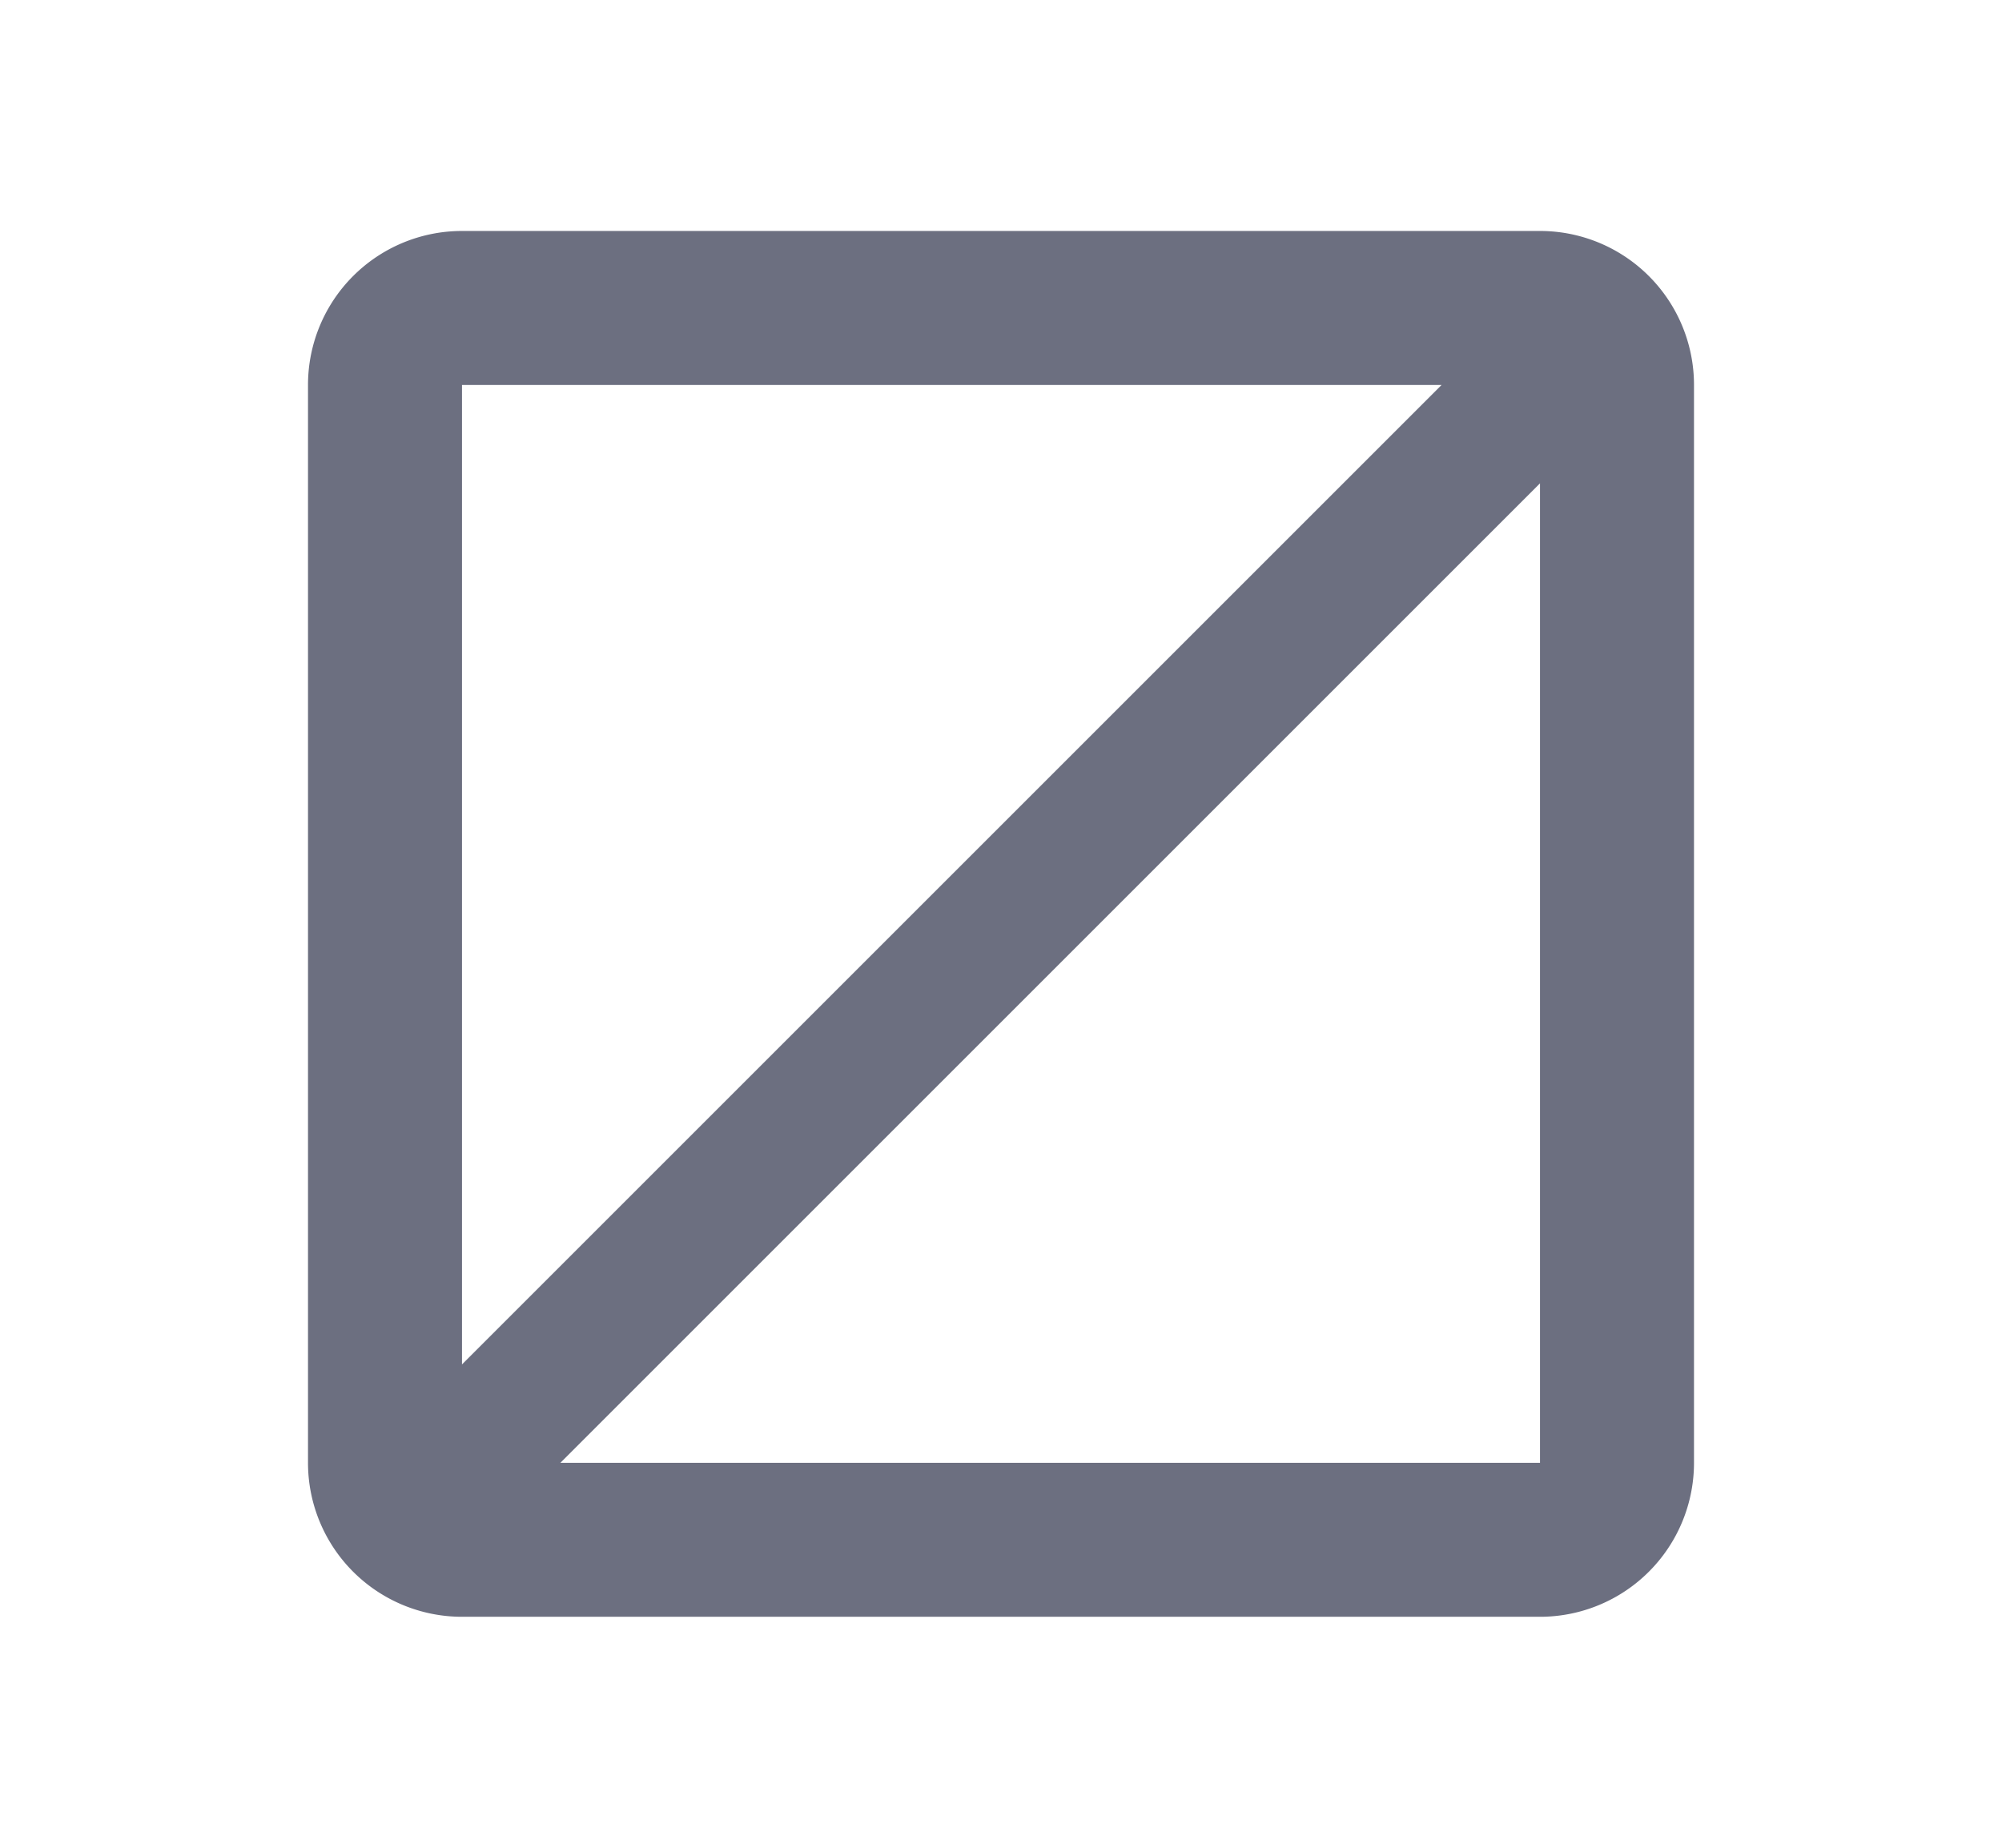 <svg xmlns="http://www.w3.org/2000/svg" width="13" height="12" fill="none" viewBox="0 0 13 12">
  <path fill="#6C6F80" fill-rule="evenodd" d="M3 1.5h7a1 1 0 0 1 1 1v7a1 1 0 0 1-1 1H3a1 1 0 0 1-1-1v-7a1 1 0 0 1 1-1Zm0 7.361L9.361 2.5H3v6.361Zm7-5.722L3.639 9.5H10V3.139Z" clip-rule="evenodd"/>
</svg>
